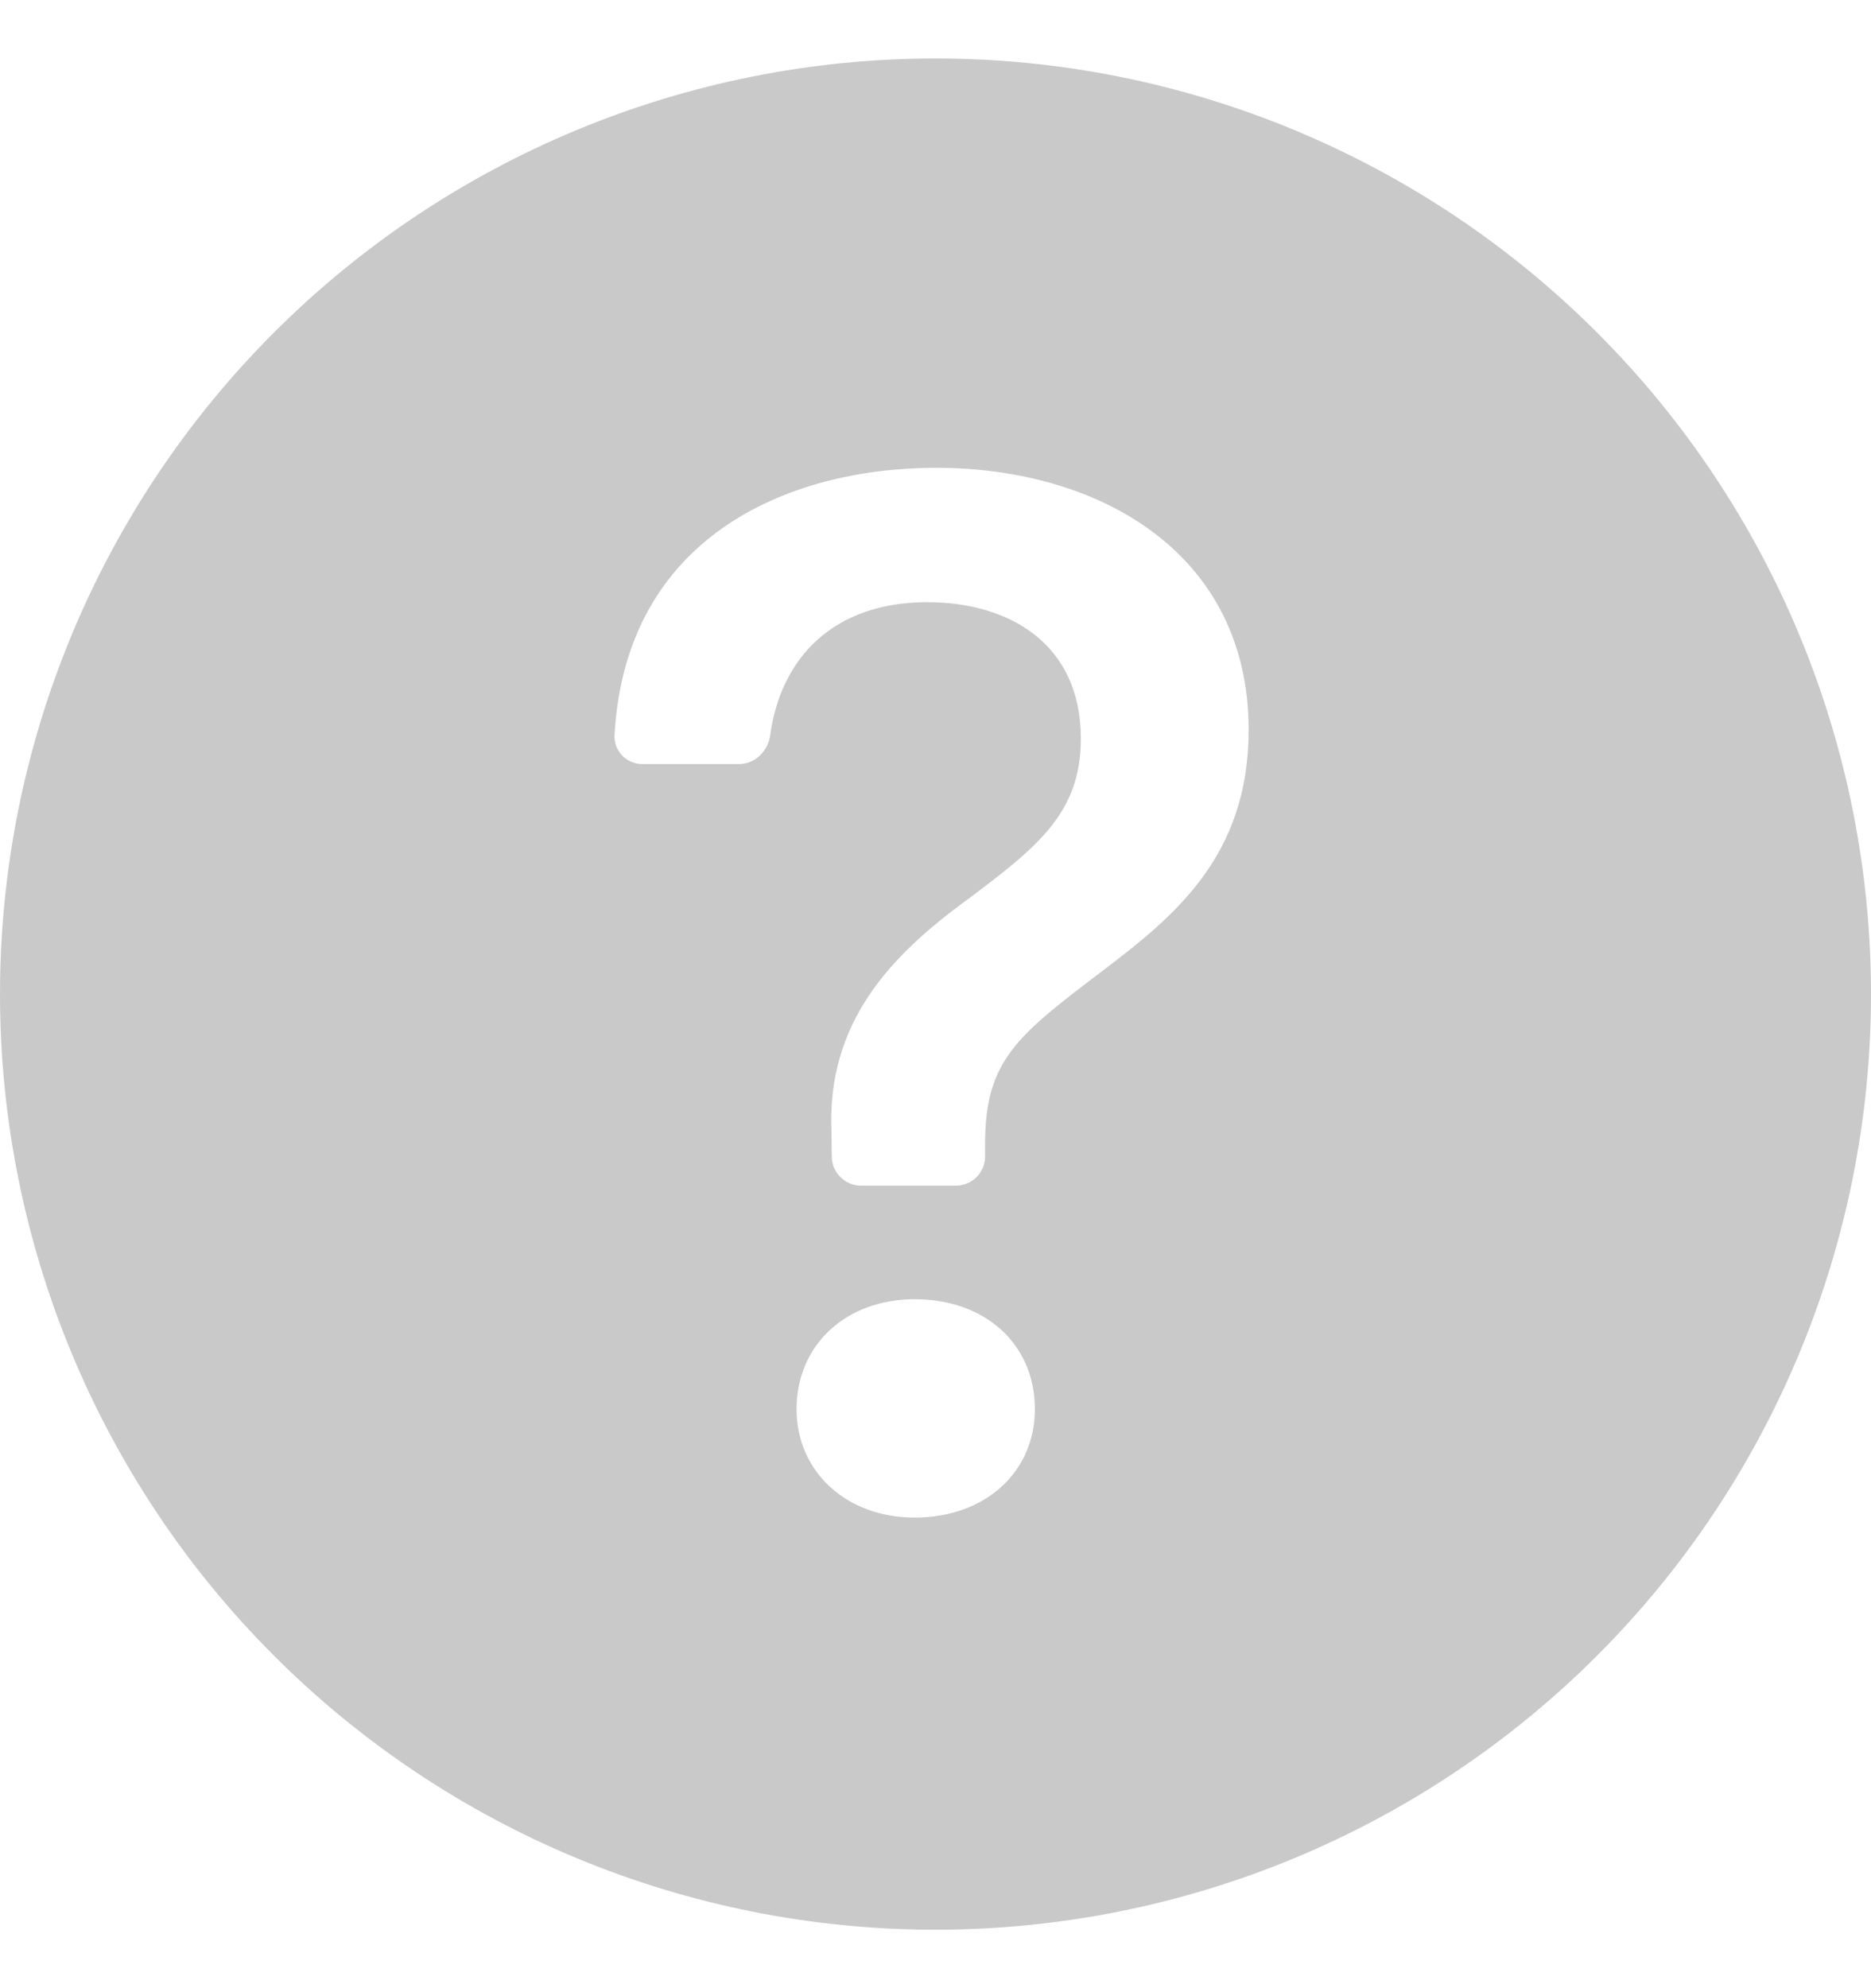 <svg width="16" height="17" viewBox="0 0 16 17" fill="none" xmlns="http://www.w3.org/2000/svg">
<g clip-path="url(#clip0_1730_6095)">
<path d="M16 8.5C16 10.622 15.157 12.657 13.657 14.157C12.157 15.657 10.122 16.5 8 16.5C5.878 16.5 3.843 15.657 2.343 14.157C0.843 12.657 0 10.622 0 8.5C0 6.378 0.843 4.343 2.343 2.843C3.843 1.343 5.878 0.5 8 0.5C10.122 0.5 12.157 1.343 13.657 2.843C15.157 4.343 16 6.378 16 8.5ZM5.496 6.533H6.321C6.459 6.533 6.569 6.42 6.587 6.283C6.677 5.627 7.127 5.149 7.929 5.149C8.615 5.149 9.243 5.492 9.243 6.317C9.243 6.952 8.869 7.244 8.278 7.688C7.605 8.177 7.072 8.748 7.11 9.675L7.113 9.892C7.114 9.958 7.141 10.02 7.188 10.066C7.234 10.112 7.297 10.138 7.363 10.138H8.174C8.24 10.138 8.304 10.112 8.351 10.065C8.398 10.018 8.424 9.954 8.424 9.888V9.783C8.424 9.065 8.697 8.856 9.434 8.297C10.043 7.834 10.678 7.32 10.678 6.241C10.678 4.73 9.402 4 8.005 4C6.738 4 5.35 4.59 5.255 6.286C5.254 6.318 5.259 6.351 5.27 6.381C5.282 6.411 5.3 6.438 5.322 6.462C5.345 6.485 5.372 6.503 5.402 6.515C5.432 6.528 5.464 6.534 5.496 6.533ZM7.821 12.976C8.431 12.976 8.85 12.582 8.85 12.049C8.85 11.497 8.43 11.109 7.821 11.109C7.237 11.109 6.812 11.497 6.812 12.049C6.812 12.582 7.236 12.976 7.821 12.976Z" fill="#C9C9C9"/>
</g>
<defs>
<clipPath id="clip0_1730_6095">
<rect width="16" height="16" fill="white" transform="translate(0 0.5)"/>
</clipPath>
</defs>
</svg>
